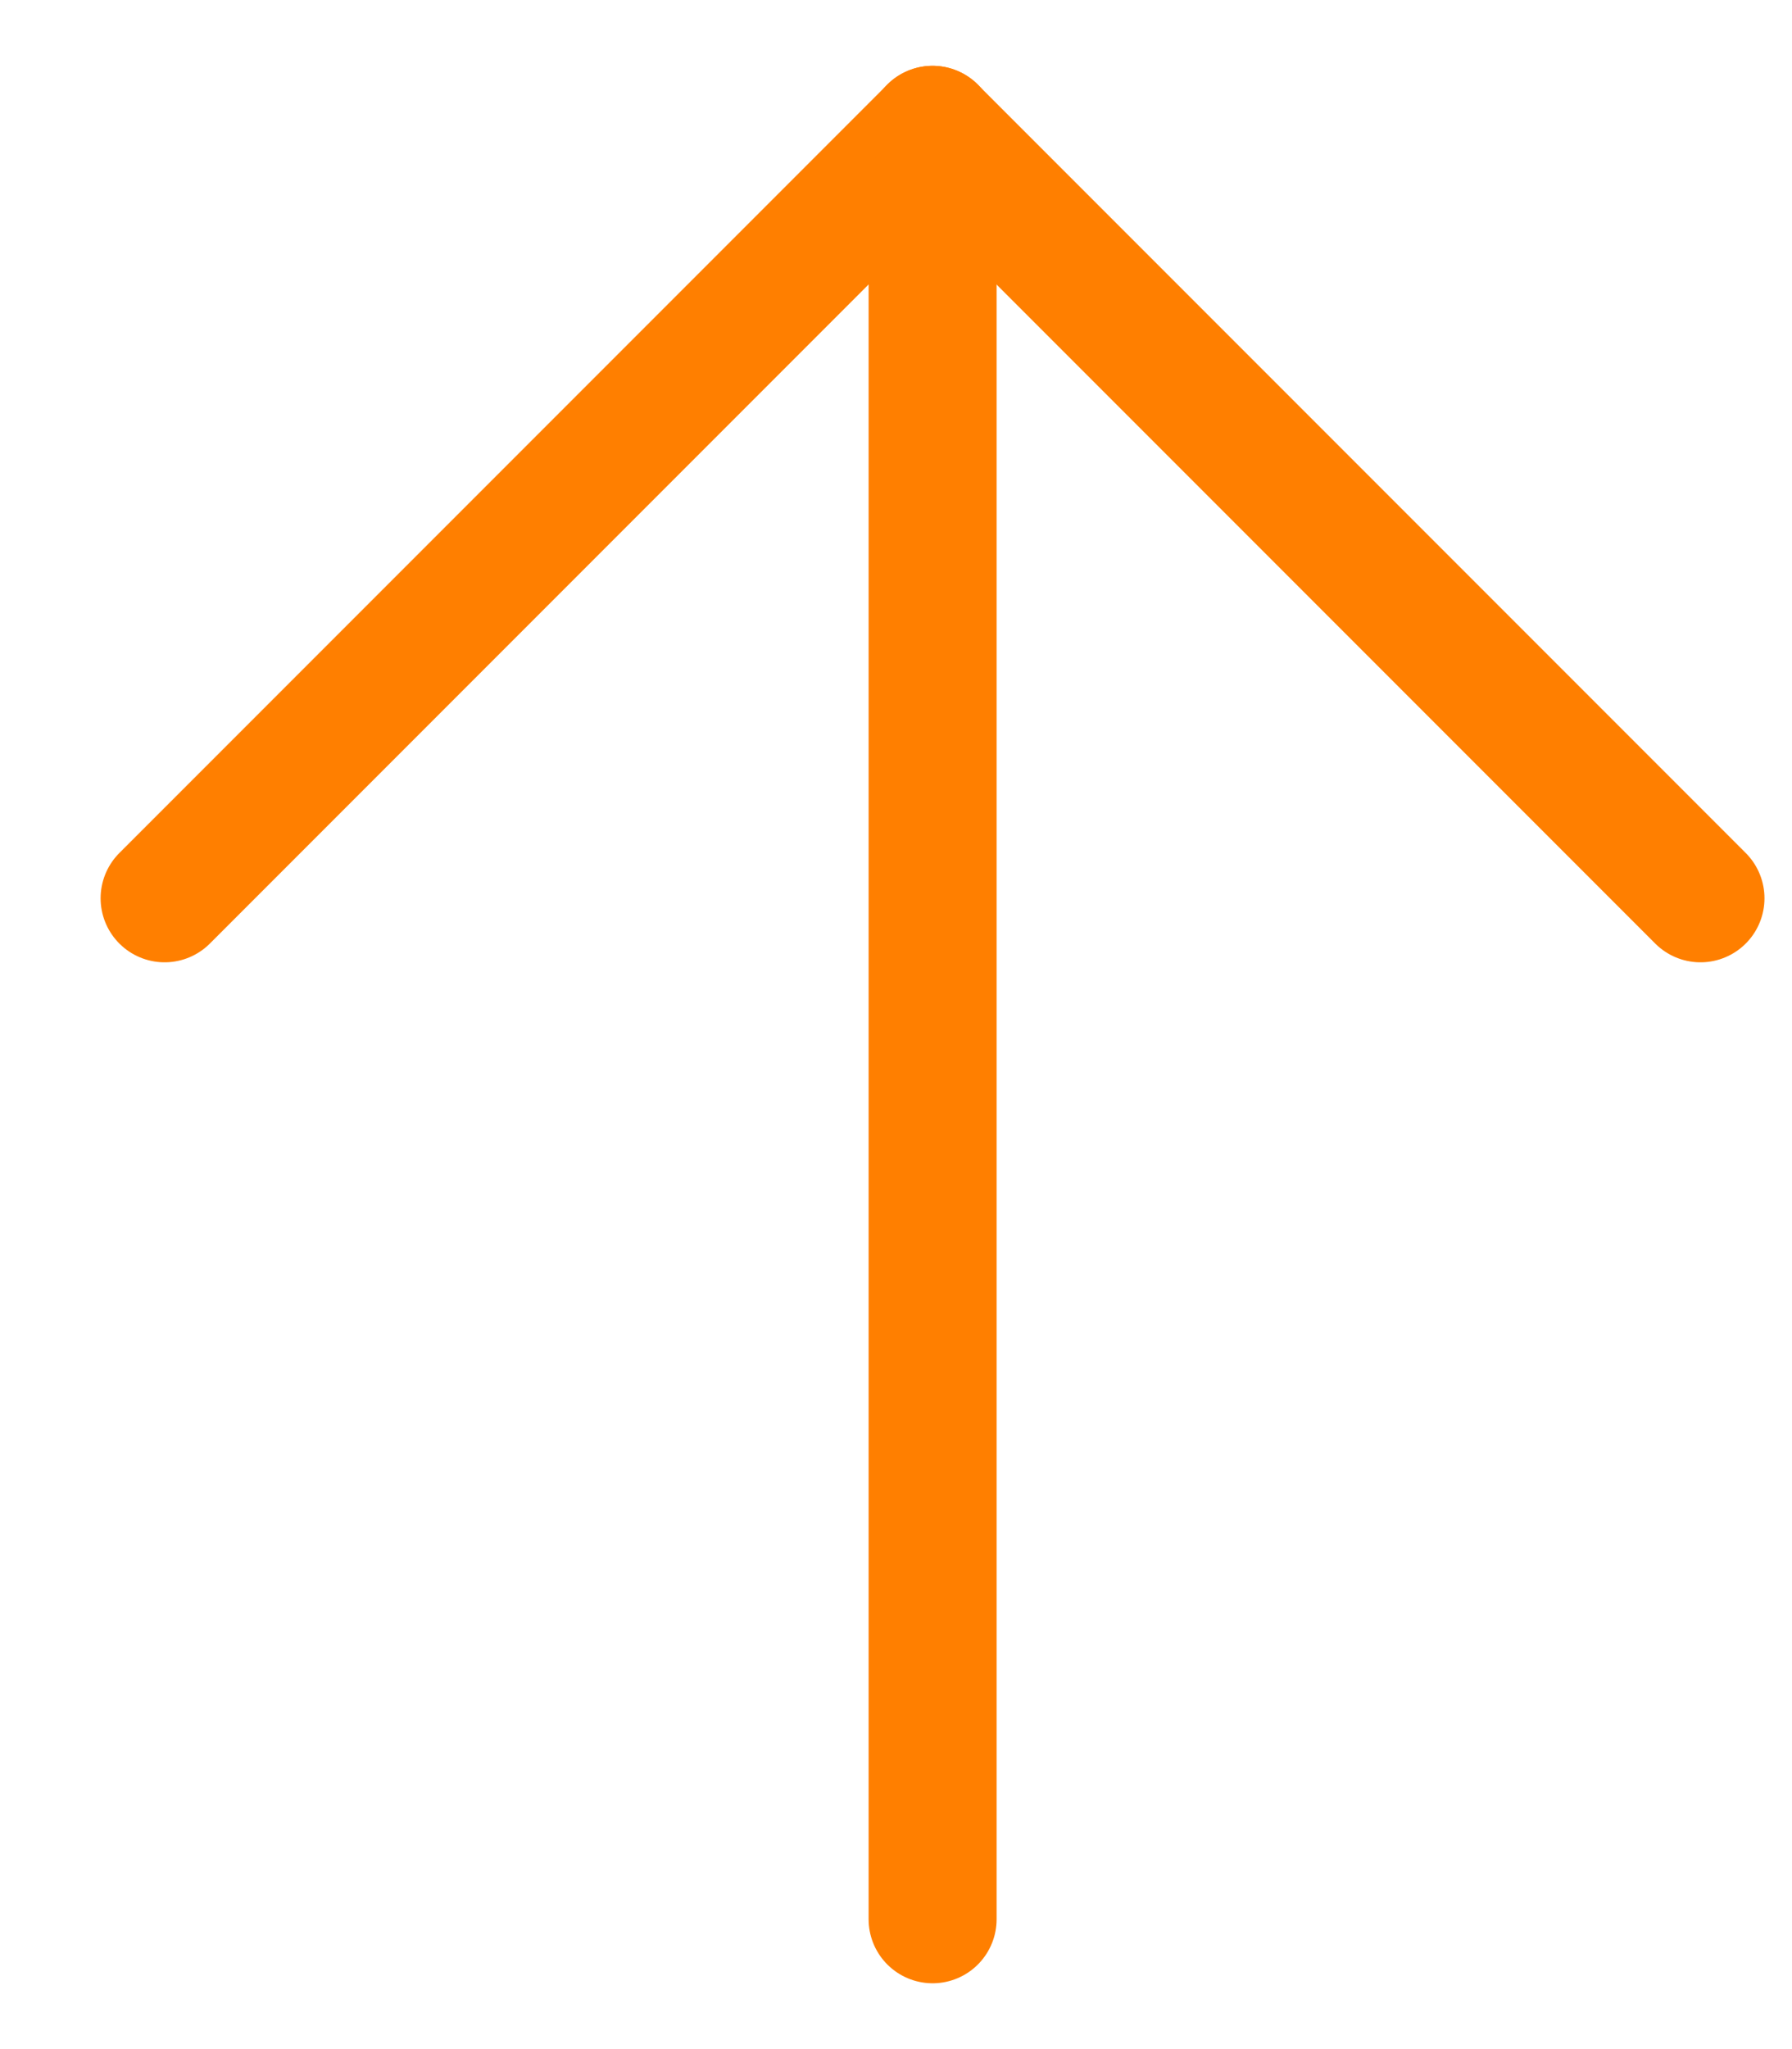 <svg width="14" height="16" viewBox="0 0 14 16" fill="none" xmlns="http://www.w3.org/2000/svg">
<path d="M7.286 14.986L7.286 2.012" stroke="#FF7F00" stroke-linecap="round"/>
<path d="M1.286 7.014L7.286 1.014" stroke="#FF7F00" stroke-linecap="round"/>
<path d="M13.285 7.014L7.285 1.014" stroke="#FF7F00" stroke-linecap="round"/>
</svg>
